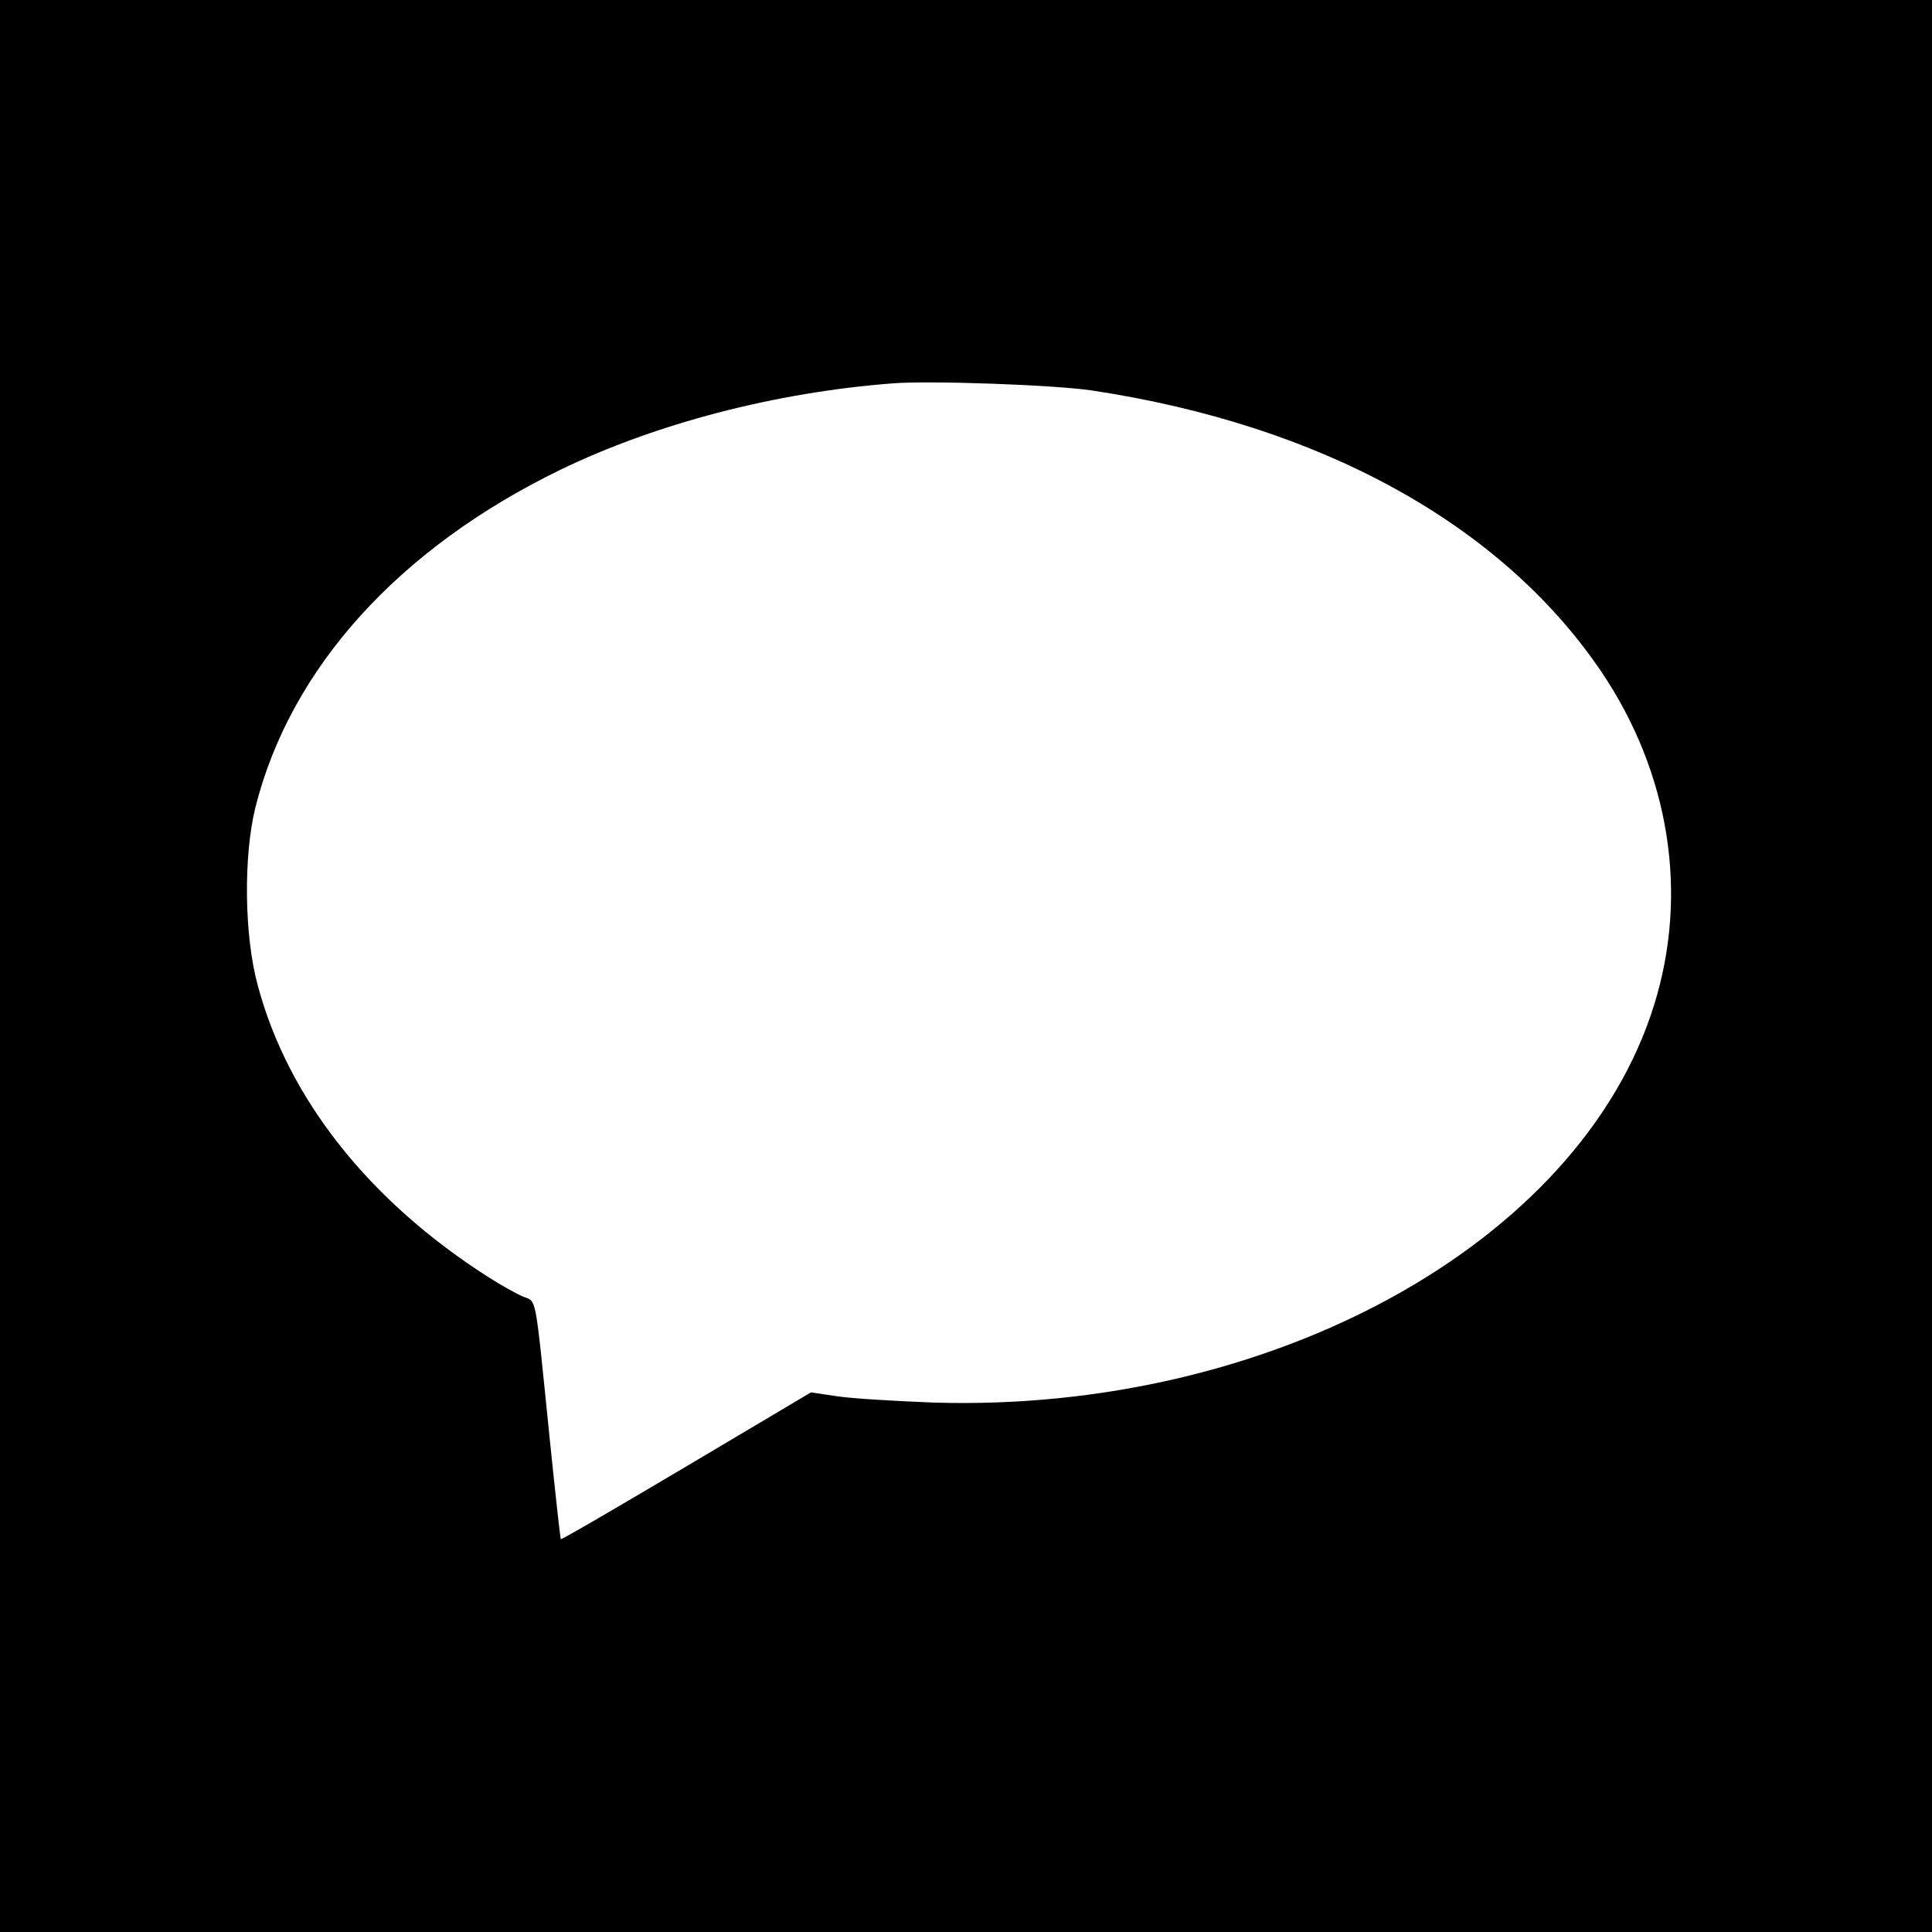 <?xml version="1.0" standalone="no"?>
<!DOCTYPE svg PUBLIC "-//W3C//DTD SVG 20010904//EN"
 "http://www.w3.org/TR/2001/REC-SVG-20010904/DTD/svg10.dtd">
<svg version="1.0" xmlns="http://www.w3.org/2000/svg"
 width="512pt" height="512pt" viewBox="0 0 512 512"
 preserveAspectRatio="xMidYMid meet">
<g transform="translate(0,512) scale(0.1,-0.1)"
fill="#000000" stroke="none">
<path d="M0 2560 l0 -2560 2560 0 2560 0 0 2560 0 2560 -2560 0 -2560 0 0
-2560z m2895 1525 c608 -92 1084 -355 1348 -744 182 -269 233 -590 140 -886
-196 -628 -1013 -1079 -1908 -1052 -104 4 -221 11 -258 17 l-68 10 -330 -196
c-182 -108 -331 -195 -333 -193 -1 2 -15 126 -30 274 -39 383 -33 354 -70 369
-17 7 -58 30 -91 51 -317 202 -532 474 -612 774 -36 132 -38 343 -6 472 93
369 380 686 808 894 252 122 568 205 880 229 99 8 432 -4 530 -19z"/>
</g>
</svg>
